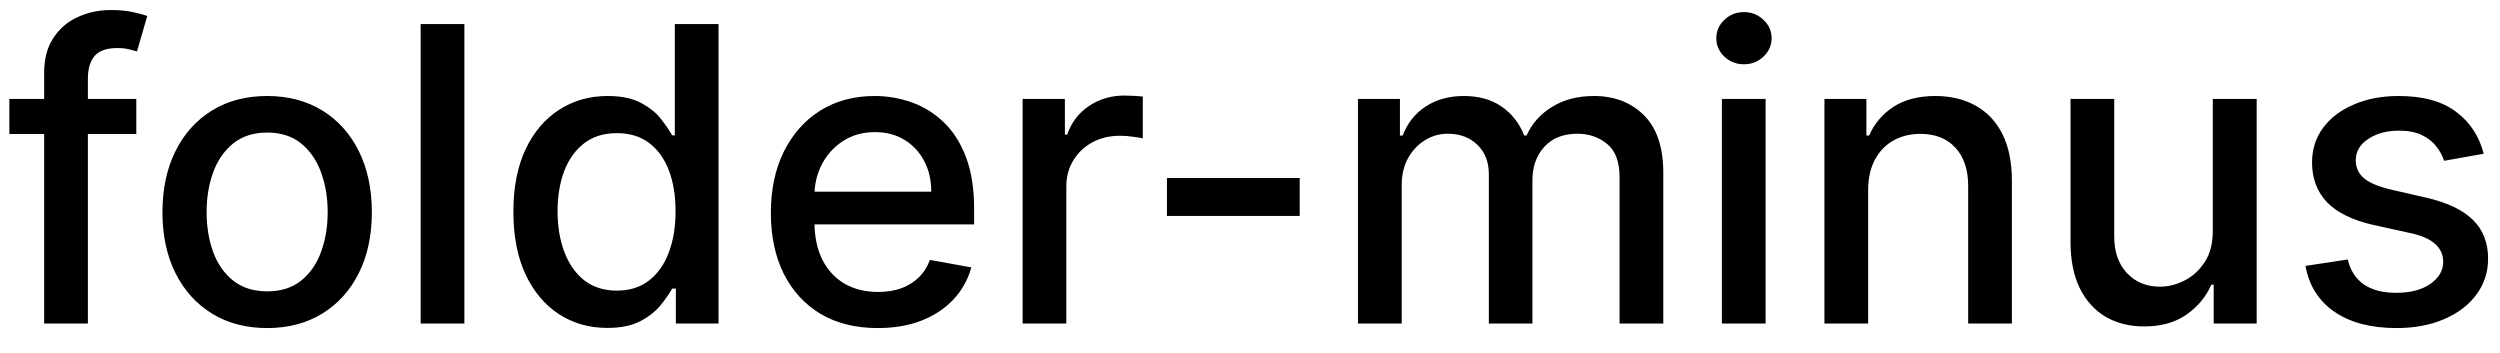 <svg width="85" height="12" viewBox="0 0 85 12" fill="none" xmlns="http://www.w3.org/2000/svg">
<path d="M4.634 3.364V4.557H0.318V3.364H4.634ZM1.501 11V2.479C1.501 2.001 1.606 1.605 1.815 1.29C2.023 0.972 2.3 0.735 2.645 0.58C2.99 0.42 3.364 0.341 3.768 0.341C4.067 0.341 4.322 0.366 4.534 0.415C4.746 0.462 4.904 0.505 5.006 0.545L4.658 1.748C4.589 1.728 4.499 1.705 4.39 1.678C4.281 1.648 4.148 1.634 3.992 1.634C3.631 1.634 3.372 1.723 3.217 1.902C3.064 2.081 2.988 2.339 2.988 2.678V11H1.501ZM9.083 11.154C8.367 11.154 7.742 10.99 7.209 10.662C6.675 10.334 6.261 9.875 5.966 9.285C5.671 8.695 5.523 8.005 5.523 7.217C5.523 6.424 5.671 5.732 5.966 5.138C6.261 4.545 6.675 4.085 7.209 3.756C7.742 3.428 8.367 3.264 9.083 3.264C9.799 3.264 10.424 3.428 10.957 3.756C11.491 4.085 11.905 4.545 12.2 5.138C12.495 5.732 12.643 6.424 12.643 7.217C12.643 8.005 12.495 8.695 12.2 9.285C11.905 9.875 11.491 10.334 10.957 10.662C10.424 10.99 9.799 11.154 9.083 11.154ZM9.088 9.906C9.552 9.906 9.937 9.784 10.242 9.538C10.546 9.293 10.772 8.967 10.918 8.559C11.067 8.151 11.141 7.702 11.141 7.212C11.141 6.724 11.067 6.277 10.918 5.869C10.772 5.458 10.546 5.129 10.242 4.88C9.937 4.631 9.552 4.507 9.088 4.507C8.621 4.507 8.233 4.631 7.925 4.88C7.62 5.129 7.393 5.458 7.244 5.869C7.098 6.277 7.025 6.724 7.025 7.212C7.025 7.702 7.098 8.151 7.244 8.559C7.393 8.967 7.62 9.293 7.925 9.538C8.233 9.784 8.621 9.906 9.088 9.906ZM15.789 0.818V11H14.302V0.818H15.789ZM20.647 11.149C20.03 11.149 19.48 10.992 18.996 10.677C18.516 10.359 18.138 9.906 17.863 9.32C17.591 8.73 17.455 8.022 17.455 7.197C17.455 6.371 17.593 5.665 17.868 5.079C18.146 4.492 18.527 4.043 19.011 3.732C19.495 3.42 20.044 3.264 20.657 3.264C21.131 3.264 21.512 3.344 21.8 3.503C22.092 3.659 22.317 3.841 22.477 4.05C22.639 4.259 22.765 4.442 22.854 4.602H22.944V0.818H24.43V11H22.979V9.812H22.854C22.765 9.974 22.636 10.16 22.467 10.369C22.301 10.577 22.072 10.76 21.78 10.915C21.489 11.071 21.111 11.149 20.647 11.149ZM20.975 9.881C21.403 9.881 21.764 9.769 22.059 9.543C22.357 9.315 22.583 8.998 22.735 8.594C22.891 8.189 22.969 7.719 22.969 7.182C22.969 6.652 22.892 6.188 22.74 5.79C22.588 5.392 22.364 5.082 22.069 4.86C21.774 4.638 21.409 4.527 20.975 4.527C20.528 4.527 20.155 4.643 19.857 4.875C19.558 5.107 19.333 5.424 19.18 5.825C19.031 6.226 18.957 6.678 18.957 7.182C18.957 7.692 19.033 8.151 19.185 8.559C19.338 8.967 19.563 9.29 19.861 9.528C20.163 9.764 20.534 9.881 20.975 9.881ZM29.843 11.154C29.091 11.154 28.443 10.993 27.899 10.672C27.359 10.347 26.942 9.891 26.646 9.305C26.355 8.715 26.209 8.024 26.209 7.232C26.209 6.449 26.355 5.76 26.646 5.163C26.942 4.567 27.352 4.101 27.879 3.766C28.41 3.432 29.029 3.264 29.739 3.264C30.17 3.264 30.587 3.335 30.992 3.478C31.396 3.62 31.759 3.844 32.08 4.149C32.402 4.454 32.656 4.85 32.841 5.337C33.027 5.821 33.12 6.41 33.12 7.102V7.629H27.049V6.516H31.663C31.663 6.125 31.583 5.778 31.424 5.477C31.265 5.172 31.041 4.931 30.753 4.756C30.468 4.58 30.133 4.492 29.749 4.492C29.331 4.492 28.967 4.595 28.655 4.8C28.347 5.003 28.108 5.268 27.939 5.596C27.773 5.921 27.691 6.274 27.691 6.655V7.525C27.691 8.035 27.78 8.469 27.959 8.827C28.141 9.185 28.395 9.459 28.72 9.648C29.044 9.833 29.424 9.926 29.858 9.926C30.14 9.926 30.397 9.886 30.629 9.807C30.861 9.724 31.061 9.601 31.23 9.439C31.399 9.277 31.529 9.076 31.618 8.837L33.025 9.091C32.912 9.505 32.71 9.868 32.419 10.18C32.13 10.488 31.767 10.728 31.33 10.901C30.895 11.07 30.4 11.154 29.843 11.154ZM34.769 11V3.364H36.206V4.577H36.285C36.424 4.166 36.67 3.843 37.021 3.607C37.376 3.369 37.777 3.249 38.224 3.249C38.317 3.249 38.426 3.253 38.552 3.259C38.681 3.266 38.783 3.274 38.855 3.284V4.706C38.796 4.689 38.69 4.671 38.537 4.651C38.385 4.628 38.232 4.616 38.08 4.616C37.729 4.616 37.415 4.691 37.14 4.84C36.868 4.986 36.653 5.19 36.494 5.452C36.335 5.71 36.255 6.005 36.255 6.337V11H34.769ZM44.19 6.053V7.341H39.676V6.053H44.19ZM46.171 11V3.364H47.598V4.607H47.693C47.852 4.186 48.112 3.857 48.473 3.622C48.834 3.384 49.267 3.264 49.771 3.264C50.281 3.264 50.709 3.384 51.053 3.622C51.401 3.861 51.658 4.189 51.824 4.607H51.903C52.086 4.199 52.376 3.874 52.773 3.632C53.171 3.387 53.645 3.264 54.195 3.264C54.888 3.264 55.453 3.481 55.891 3.915C56.331 4.35 56.552 5.004 56.552 5.879V11H55.065V6.018C55.065 5.501 54.925 5.127 54.643 4.895C54.361 4.663 54.025 4.547 53.633 4.547C53.15 4.547 52.773 4.696 52.505 4.994C52.236 5.289 52.102 5.669 52.102 6.133V11H50.621V5.924C50.621 5.51 50.492 5.177 50.233 4.925C49.974 4.673 49.638 4.547 49.224 4.547C48.942 4.547 48.682 4.621 48.443 4.771C48.208 4.916 48.017 5.12 47.871 5.382C47.729 5.644 47.658 5.947 47.658 6.292V11H46.171ZM58.544 11V3.364H60.031V11H58.544ZM59.295 2.185C59.036 2.185 58.814 2.099 58.629 1.927C58.446 1.751 58.355 1.542 58.355 1.3C58.355 1.055 58.446 0.846 58.629 0.674C58.814 0.498 59.036 0.411 59.295 0.411C59.553 0.411 59.774 0.498 59.956 0.674C60.142 0.846 60.235 1.055 60.235 1.3C60.235 1.542 60.142 1.751 59.956 1.927C59.774 2.099 59.553 2.185 59.295 2.185ZM63.517 6.466V11H62.031V3.364H63.457V4.607H63.552C63.727 4.202 64.003 3.877 64.377 3.632C64.755 3.387 65.231 3.264 65.804 3.264C66.324 3.264 66.78 3.374 67.171 3.592C67.562 3.808 67.865 4.129 68.081 4.557C68.296 4.984 68.404 5.513 68.404 6.143V11H66.918V6.322C66.918 5.768 66.773 5.336 66.485 5.024C66.197 4.709 65.801 4.552 65.297 4.552C64.952 4.552 64.646 4.626 64.377 4.776C64.112 4.925 63.901 5.143 63.746 5.432C63.593 5.717 63.517 6.062 63.517 6.466ZM75.235 7.833V3.364H76.727V11H75.265V9.678H75.185C75.01 10.085 74.728 10.425 74.34 10.697C73.956 10.965 73.477 11.099 72.903 11.099C72.413 11.099 71.979 10.992 71.601 10.776C71.226 10.557 70.931 10.234 70.716 9.807C70.504 9.379 70.398 8.851 70.398 8.221V3.364H71.884V8.042C71.884 8.562 72.028 8.977 72.317 9.285C72.605 9.593 72.98 9.747 73.44 9.747C73.719 9.747 73.996 9.678 74.271 9.538C74.549 9.399 74.779 9.189 74.962 8.907C75.147 8.625 75.238 8.267 75.235 7.833ZM84.446 5.228L83.099 5.467C83.043 5.294 82.953 5.13 82.83 4.974C82.711 4.819 82.549 4.691 82.343 4.592C82.138 4.492 81.881 4.442 81.573 4.442C81.152 4.442 80.8 4.537 80.519 4.726C80.237 4.911 80.096 5.152 80.096 5.447C80.096 5.702 80.191 5.907 80.379 6.063C80.568 6.219 80.873 6.347 81.294 6.446L82.507 6.724C83.21 6.887 83.734 7.137 84.078 7.475C84.423 7.813 84.595 8.252 84.595 8.793C84.595 9.25 84.463 9.658 84.198 10.016C83.936 10.37 83.57 10.649 83.099 10.851C82.632 11.053 82.09 11.154 81.473 11.154C80.618 11.154 79.92 10.972 79.38 10.607C78.84 10.239 78.508 9.717 78.386 9.041L79.823 8.822C79.912 9.197 80.096 9.48 80.374 9.673C80.653 9.862 81.016 9.956 81.463 9.956C81.951 9.956 82.34 9.855 82.632 9.653C82.923 9.447 83.069 9.197 83.069 8.902C83.069 8.663 82.98 8.463 82.801 8.3C82.625 8.138 82.355 8.015 81.99 7.933L80.698 7.649C79.985 7.487 79.458 7.228 79.117 6.874C78.779 6.519 78.61 6.07 78.61 5.526C78.61 5.076 78.736 4.681 78.987 4.343C79.239 4.005 79.587 3.741 80.031 3.553C80.476 3.36 80.984 3.264 81.558 3.264C82.383 3.264 83.033 3.443 83.507 3.801C83.981 4.156 84.294 4.631 84.446 5.228Z" fill="black"/>
</svg>
